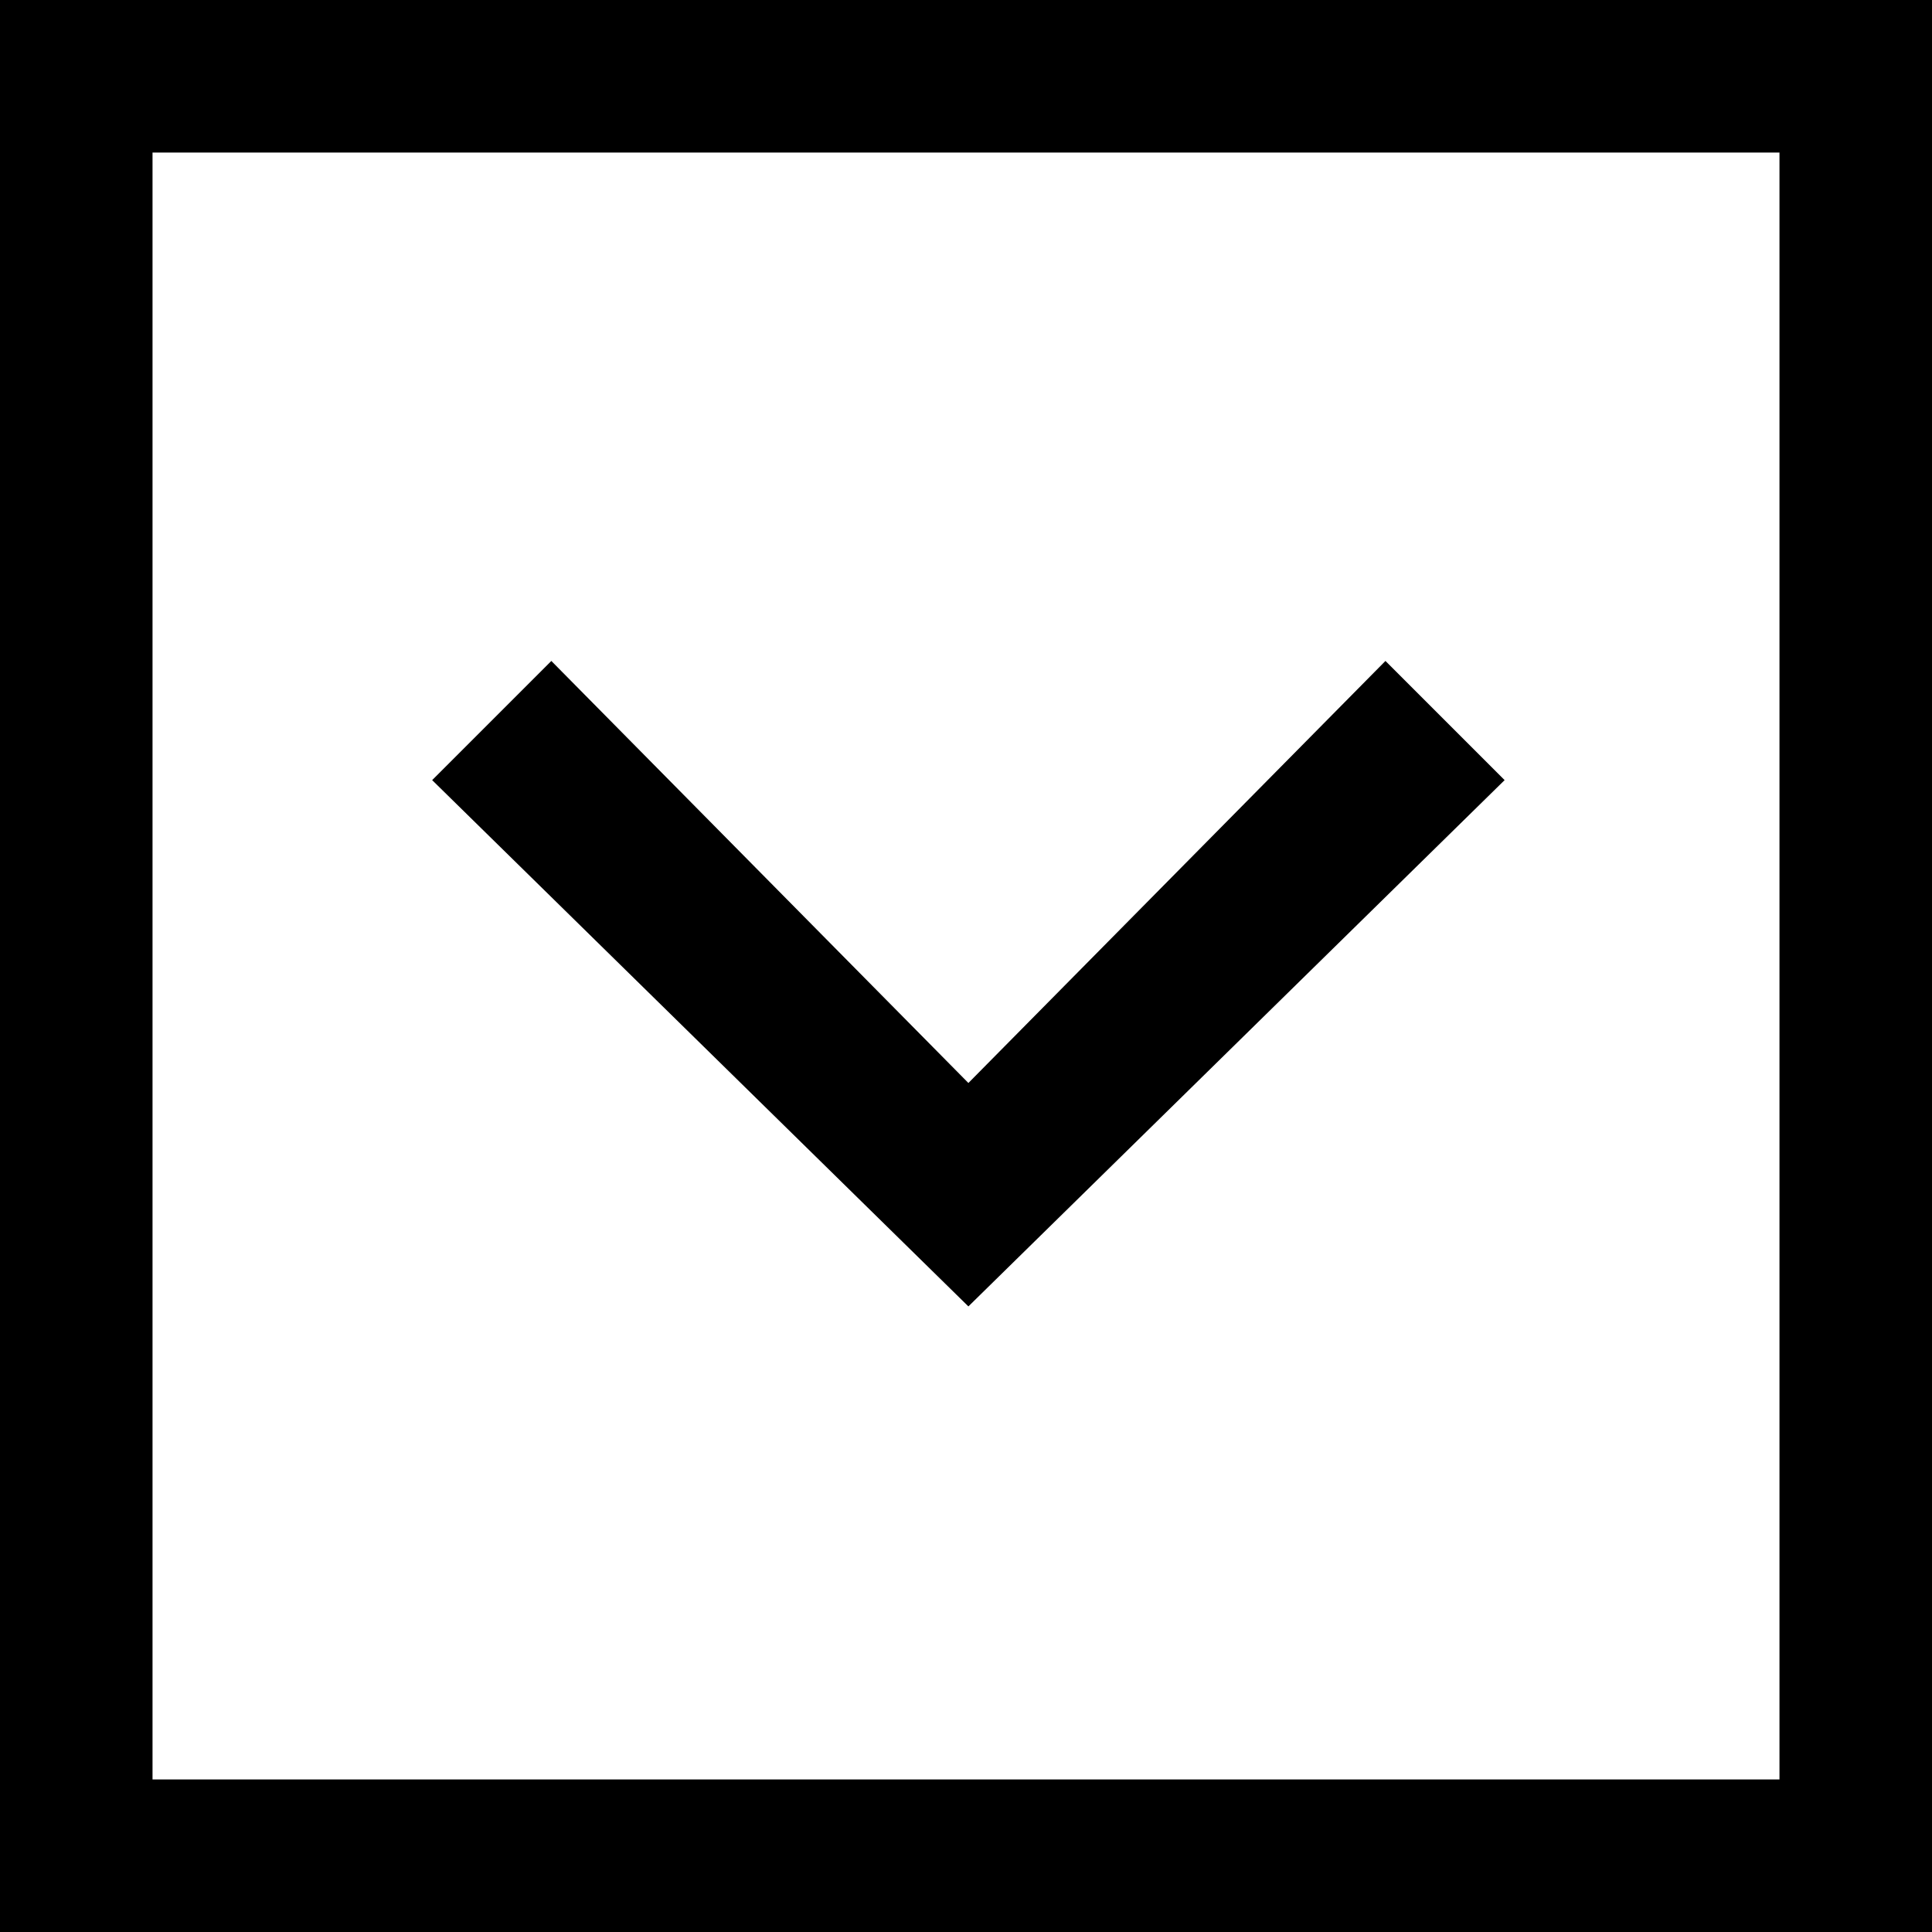 <?xml version="1.0" encoding="UTF-8"?>
<svg width="76px" height="76px" viewBox="0 0 76 76" version="1.1" xmlns="http://www.w3.org/2000/svg" xmlns:xlink="http://www.w3.org/1999/xlink">
    <!-- Generator: Sketch 48.1 (47250) - http://www.bohemiancoding.com/sketch -->
    <title>toggle-down</title>
    <desc>Created with Sketch.</desc>
    <defs></defs>
    <g id="toggle-down---f398" stroke="none" stroke-width="1" fill="none" fill-rule="evenodd">
        <path d="M21.688,26 L38.094,42.602 L54.5,26 L59.188,30.688 L38.094,51.391 L17,30.688 L21.688,26 Z M0,0 L76,0 L76,76 L0,76 L0,0 Z M6,6 L6,70 L70,70 L70,6 L6,6 Z" id="toggle-down" fill="#000000" fill-rule="nonzero"></path>
    </g>
</svg>